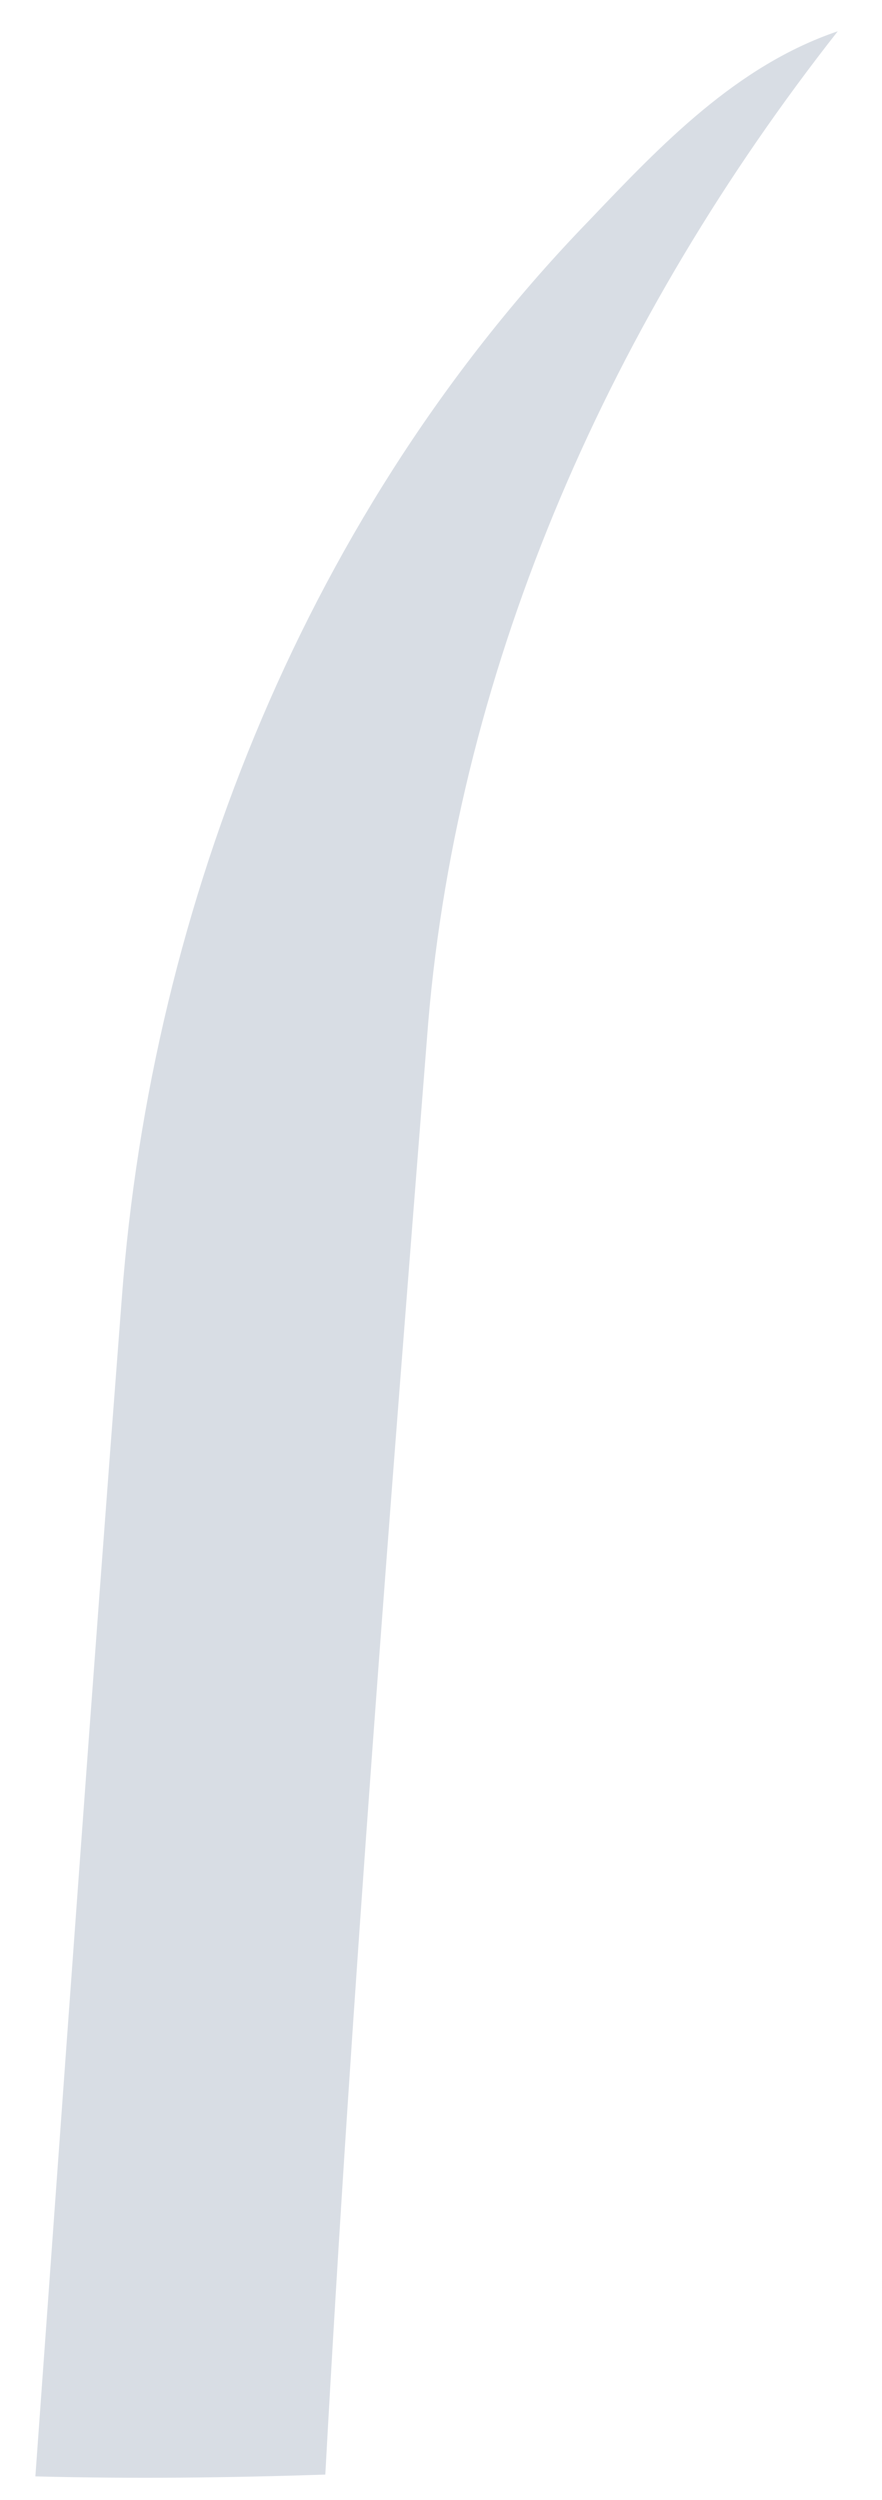 ﻿<?xml version="1.0" encoding="utf-8"?>
<svg version="1.1" xmlns:xlink="http://www.w3.org/1999/xlink" width="18px" height="51px" xmlns="http://www.w3.org/2000/svg">
  <g transform="matrix(1 0 0 1 -353 -568 )">
    <path d="M 2.485 26.491  C 3.092 18.373  6.324 10.379  12.022 4.499  C 13.492 2.956  15.027 1.34  17.097 0.638  C 12.526 6.452  9.36 13.451  8.738 20.874  C 7.963 30.733  7.18 40.599  6.639 50.479  C 4.672 50.545  2.697 50.567  0.722 50.516  C 1.3 42.507  1.871 34.499  2.485 26.491  Z " fill-rule="nonzero" fill="#d8dde4" stroke="none" transform="matrix(1 0 0 1 353 568 )" />
  </g>
</svg>